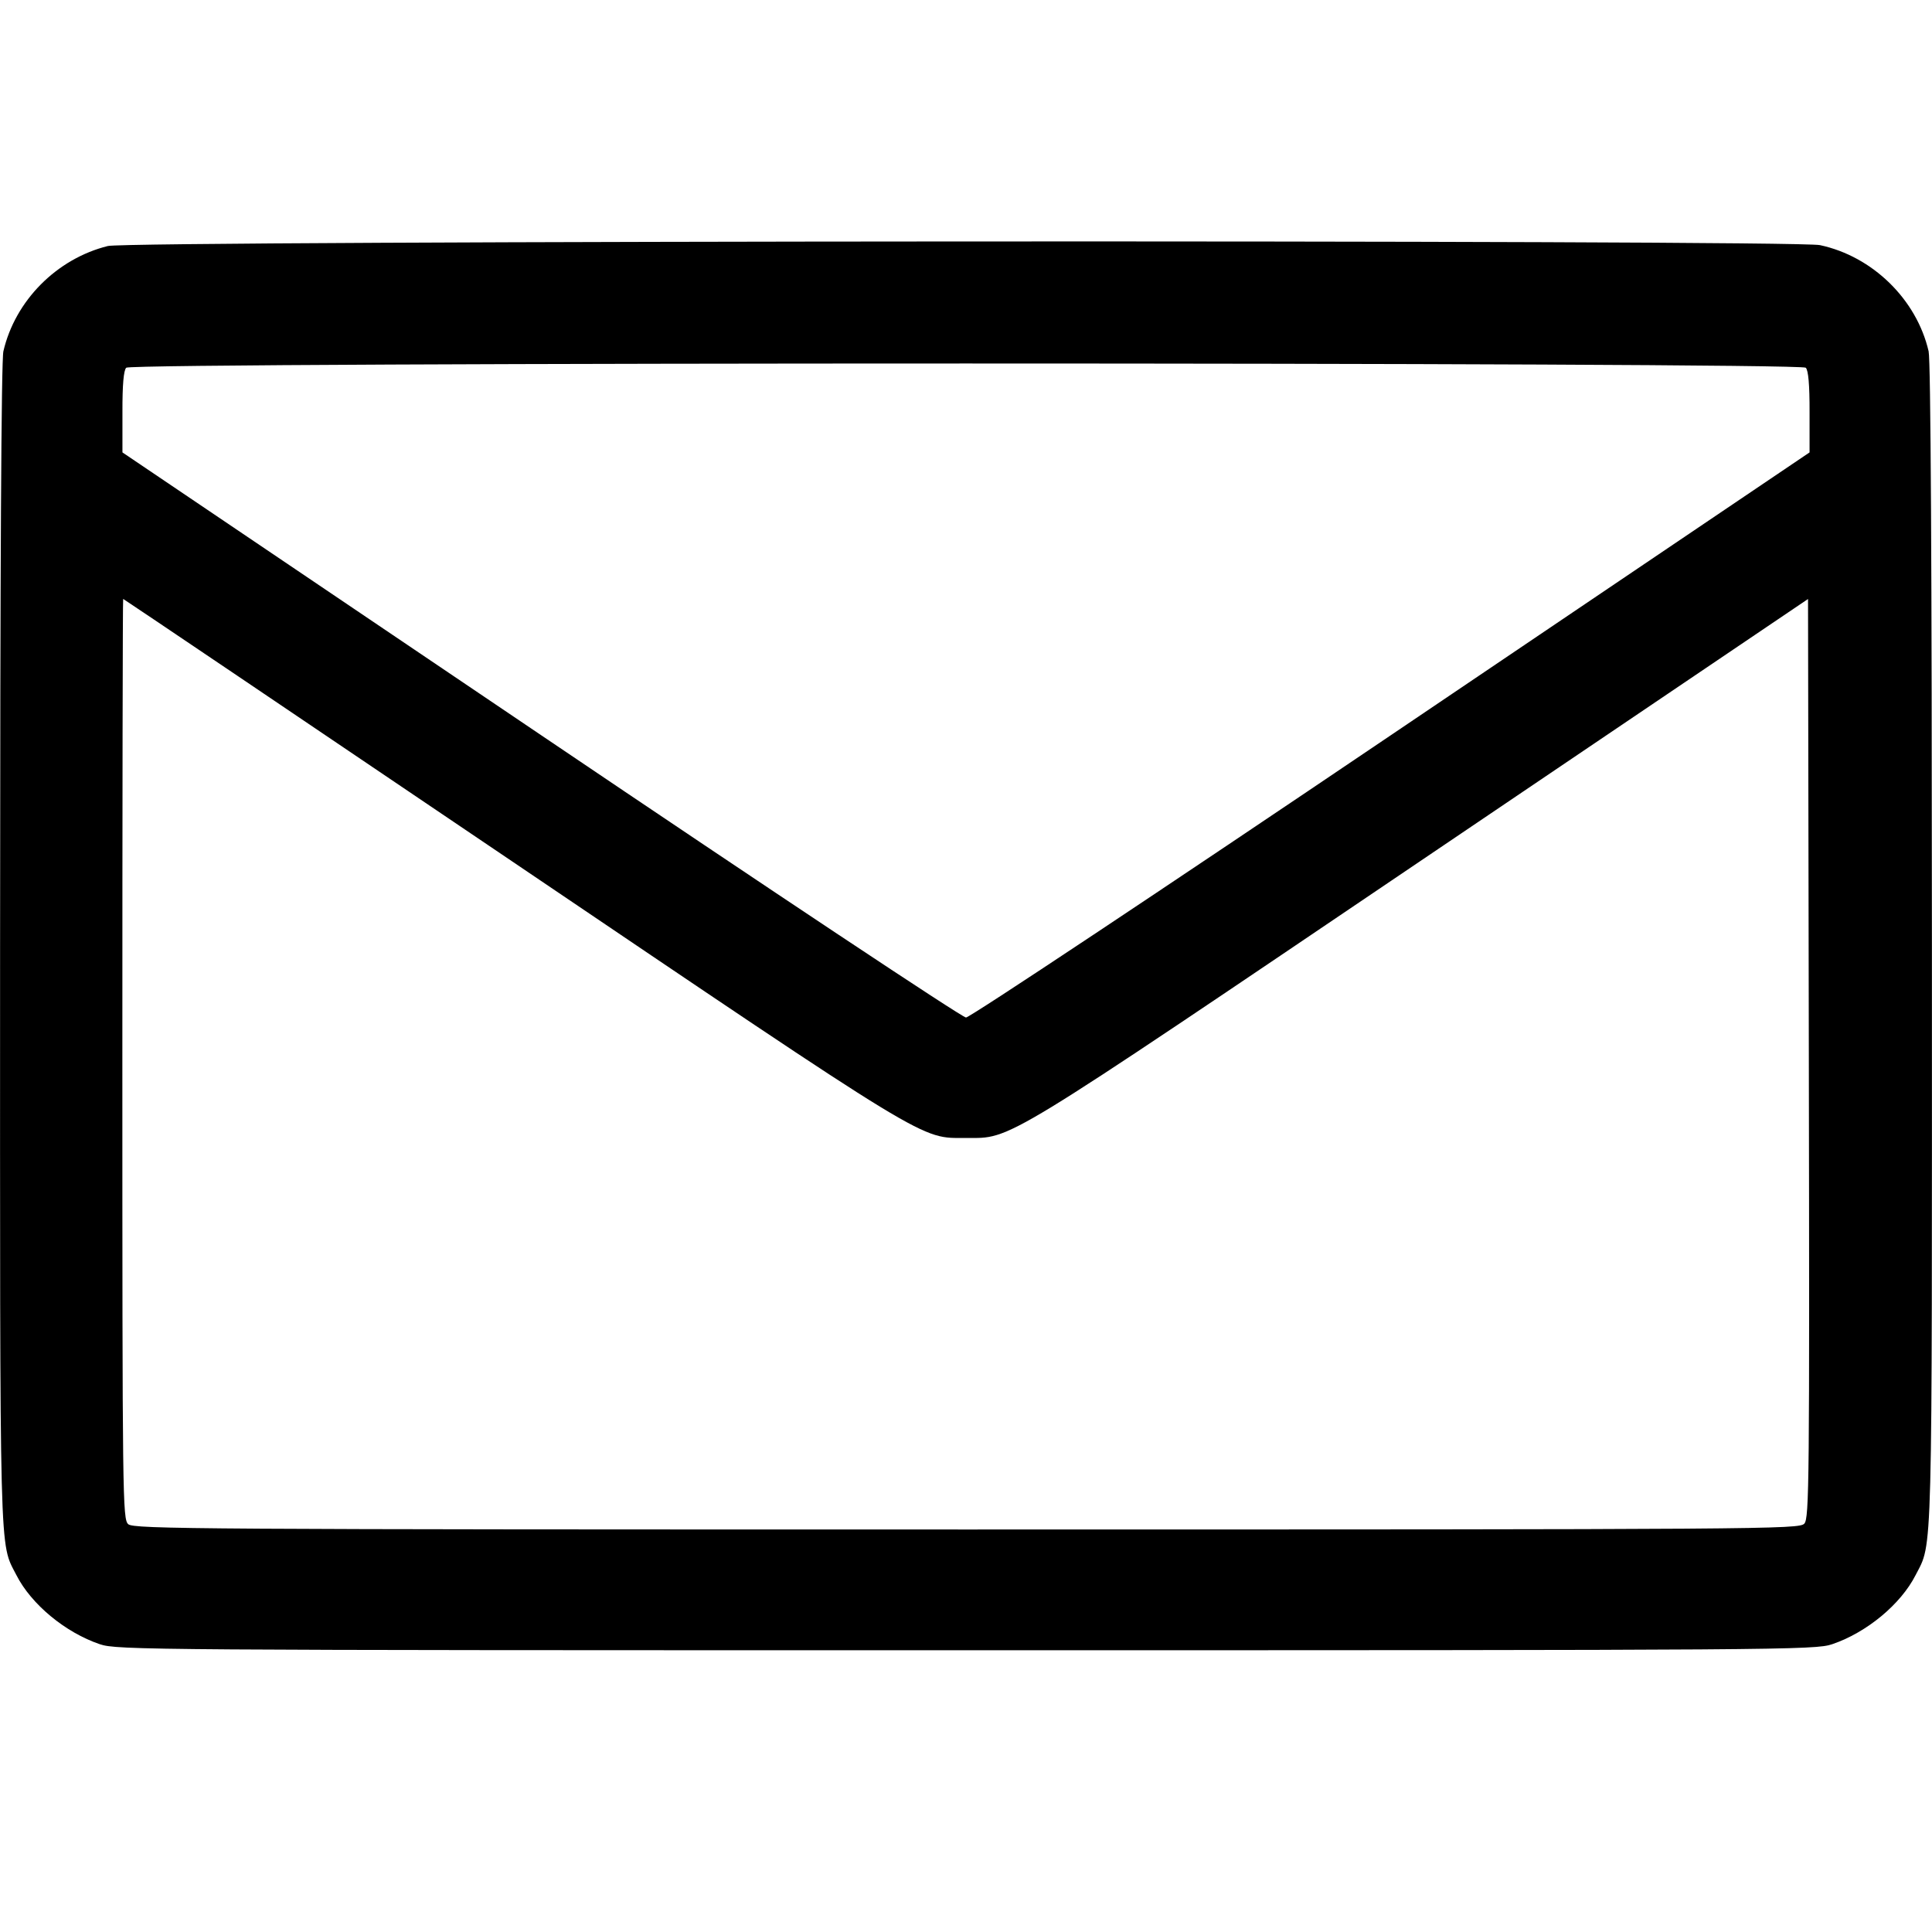 <svg xmlns="http://www.w3.org/2000/svg" width="24" height="24" viewBox="0 0 24 24"><path d="M1.340 3.056 C 0.704 3.214,0.188 3.735,0.042 4.364 C 0.016 4.479,0.002 7.031,0.001 11.742 C -0.000 19.514,-0.010 19.149,0.204 19.567 C 0.388 19.929,0.812 20.280,1.240 20.425 C 1.453 20.497,1.817 20.500,12.000 20.500 C 22.183 20.500,22.547 20.497,22.760 20.425 C 23.188 20.280,23.612 19.929,23.796 19.567 C 24.010 19.149,24.000 19.514,23.999 11.742 C 23.998 7.031,23.984 4.479,23.958 4.364 C 23.809 3.719,23.261 3.184,22.608 3.045 C 22.287 2.977,1.616 2.988,1.340 3.056 M22.432 4.568 C 22.464 4.600,22.480 4.780,22.479 5.118 L 22.479 5.620 17.282 9.130 C 14.404 11.074,12.047 12.640,12.000 12.640 C 11.953 12.640,9.596 11.074,6.718 9.130 L 1.521 5.620 1.521 5.118 C 1.520 4.780,1.536 4.600,1.568 4.568 C 1.638 4.498,22.362 4.498,22.432 4.568 M6.360 10.699 C 11.617 14.253,11.426 14.136,12.000 14.136 C 12.575 14.136,12.383 14.253,17.640 10.699 L 22.460 7.441 22.470 13.147 C 22.479 18.414,22.475 18.859,22.414 18.927 C 22.350 18.997,21.982 19.000,12.007 19.000 C 2.441 19.000,1.661 18.995,1.593 18.934 C 1.523 18.870,1.520 18.638,1.520 13.154 C 1.520 10.011,1.524 7.440,1.530 7.440 C 1.536 7.440,3.709 8.907,6.360 10.699 " stroke="none" fill-rule="evenodd" fill="black"></path></svg>